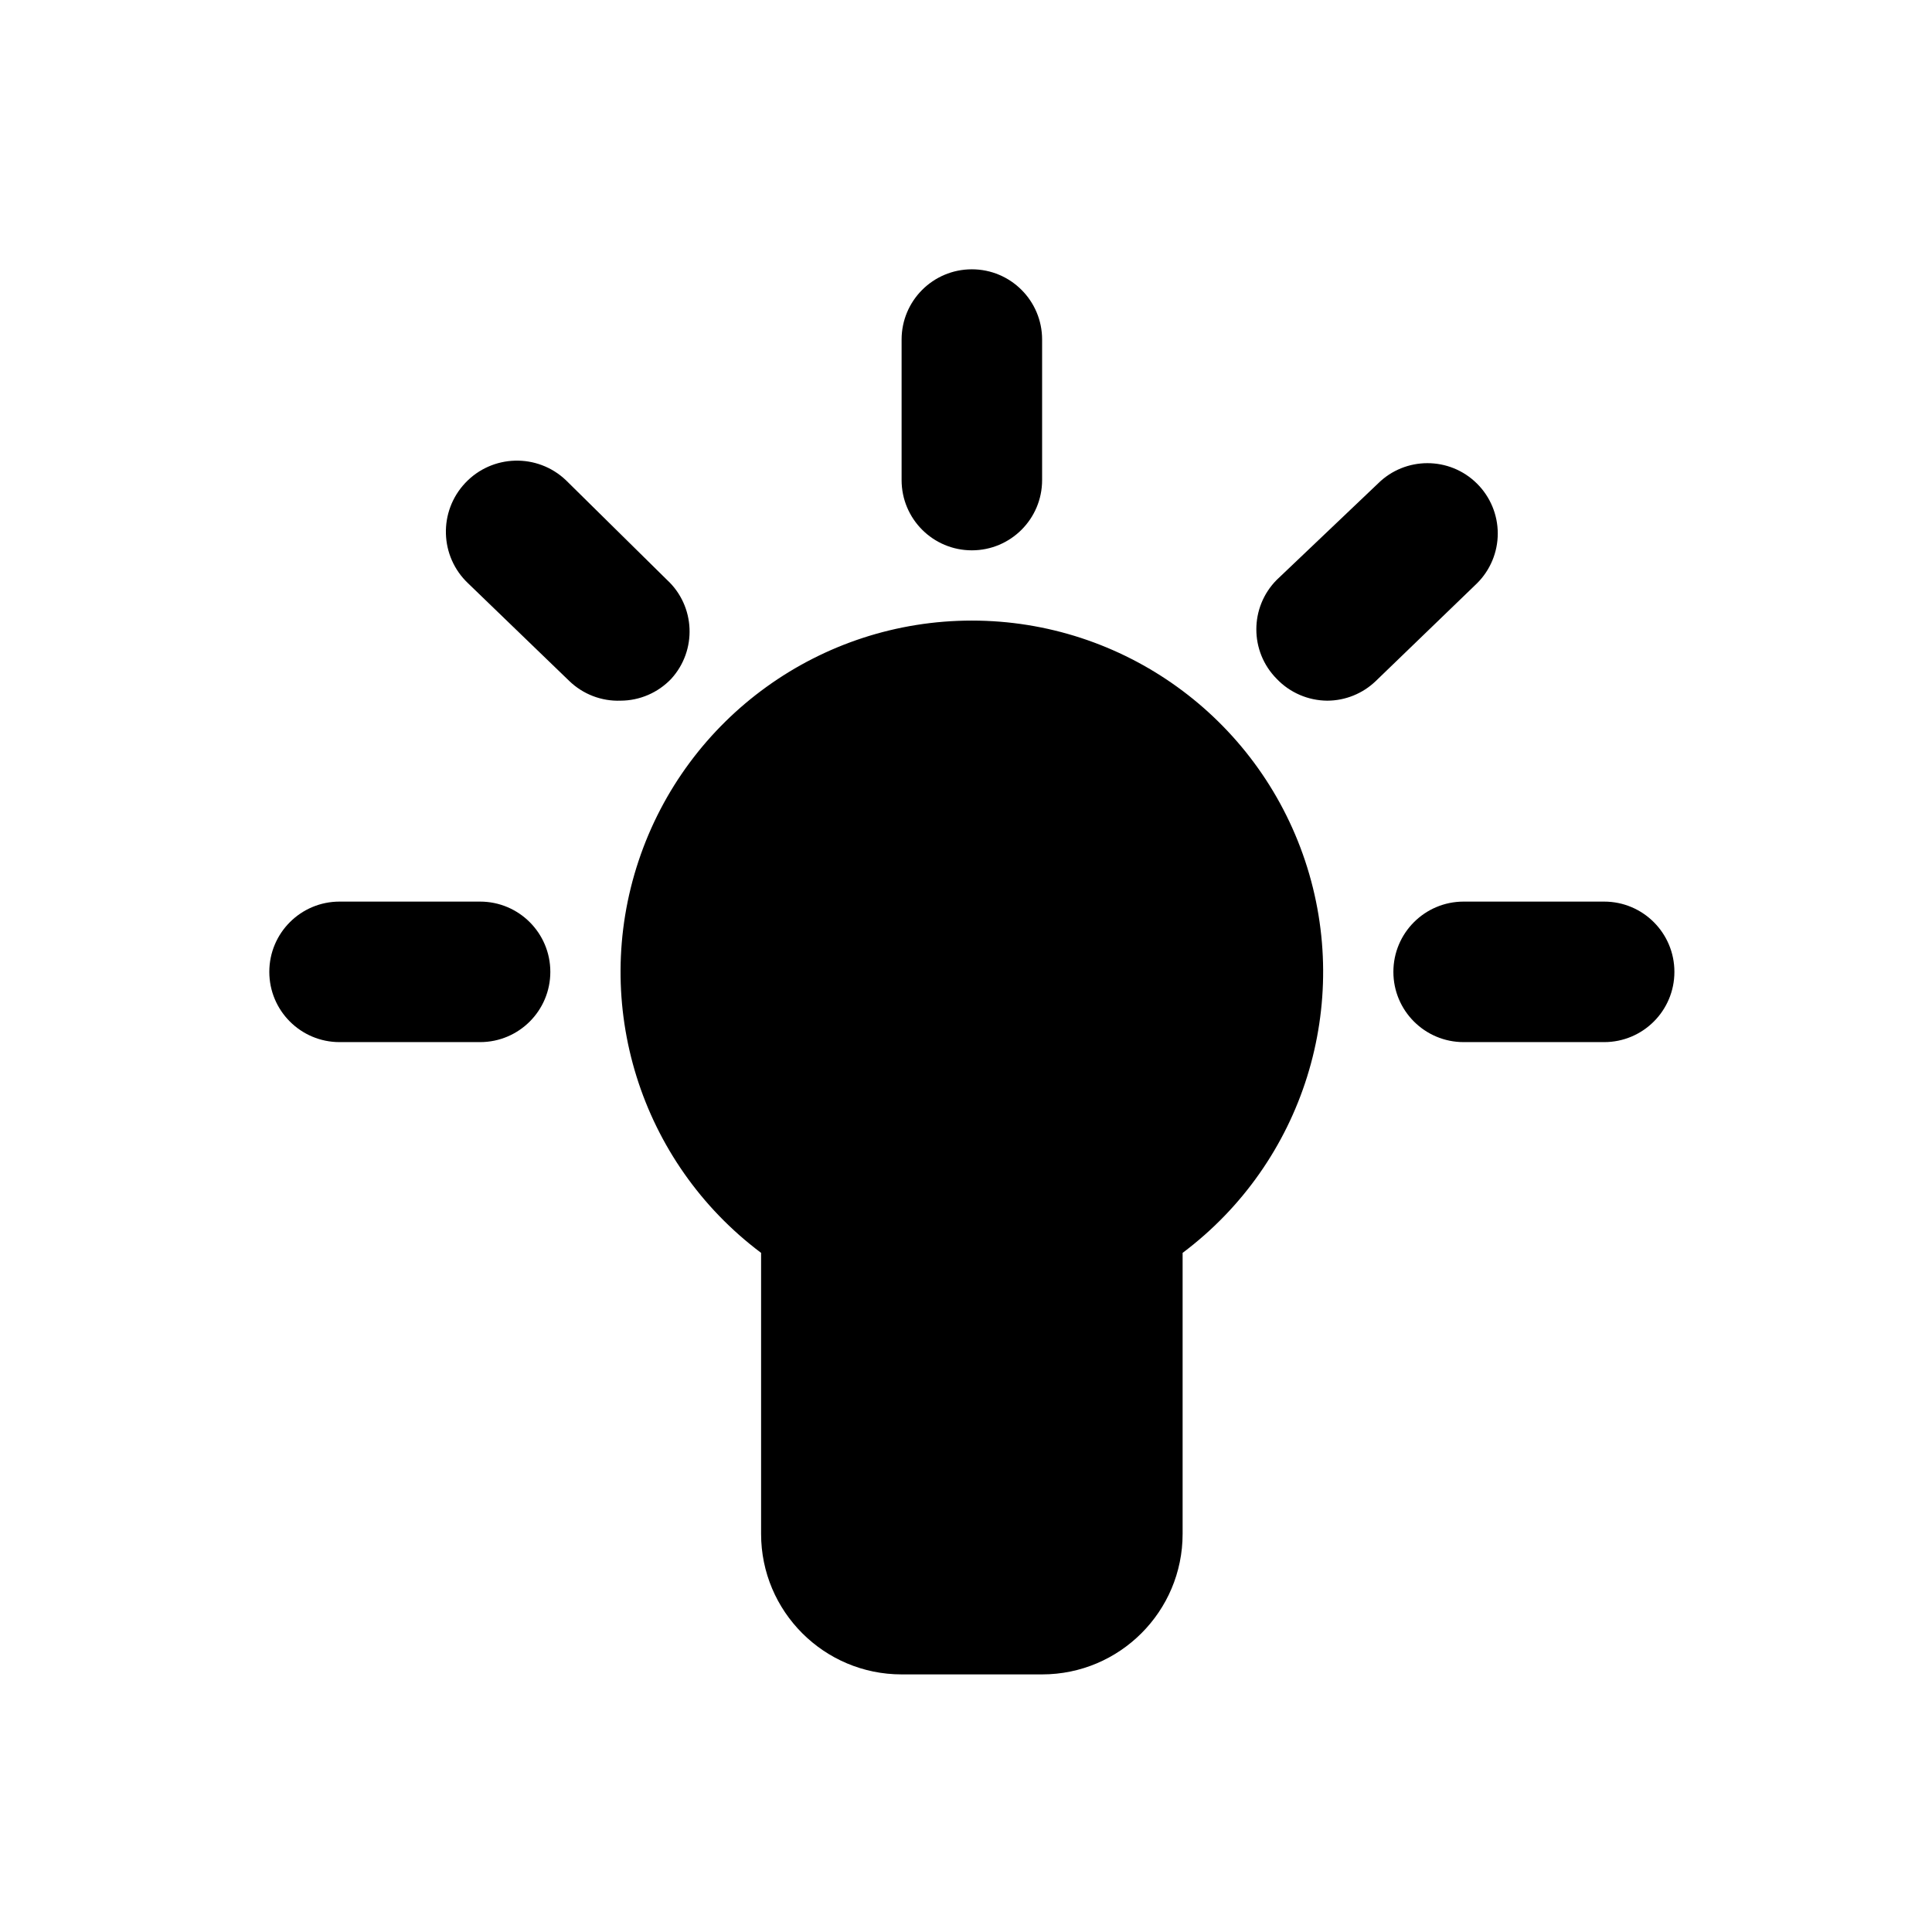 <svg xmlns="http://www.w3.org/2000/svg" width="33" height="33" viewBox="0 0 33 33">
    <g fill="none">
        <g fill="#000">
            <path d="M12 6c-2.583 0-4.875 1.653-5.692 4.103-.817 2.45.026 5.147 2.092 6.697v4.8c0 1.325 1.075 2.4 2.4 2.4h2.4c1.325 0 2.4-1.075 2.4-2.4v-4.8c2.066-1.55 2.909-4.247 2.092-6.697C16.875 7.653 14.582 6 12 6zM12 4.8c.663 0 1.2-.537 1.2-1.2V1.2C13.2.537 12.663 0 12 0c-.663 0-1.2.537-1.2 1.2v2.4c0 .663.537 1.2 1.2 1.2zM22.8 10.8h-2.4c-.663 0-1.2.537-1.2 1.2 0 .663.537 1.2 1.2 1.2h2.4c.663 0 1.2-.537 1.2-1.2 0-.663-.537-1.2-1.2-1.2zM3.6 10.8H1.2c-.663 0-1.2.537-1.2 1.2 0 .663.537 1.2 1.2 1.2h2.4c.663 0 1.2-.537 1.2-1.2 0-.663-.537-1.2-1.2-1.2zM6.792 5.304L5.064 3.6c-.487-.46-1.255-.44-1.716.048-.46.487-.44 1.255.048 1.716l1.728 1.668c.234.226.55.348.876.336.327-.001.639-.136.864-.372.446-.488.414-1.244-.072-1.692zM20.628 3.66c-.468-.465-1.224-.465-1.692 0l-1.728 1.644c-.465.468-.465 1.224 0 1.692.225.236.537.37.864.372.309-.001.606-.122.828-.336l1.728-1.668c.227-.225.355-.532.355-.852 0-.32-.128-.627-.355-.852z" transform="translate(.6 .6) translate(4 4)"/>
        </g>
    </g>
</svg>
